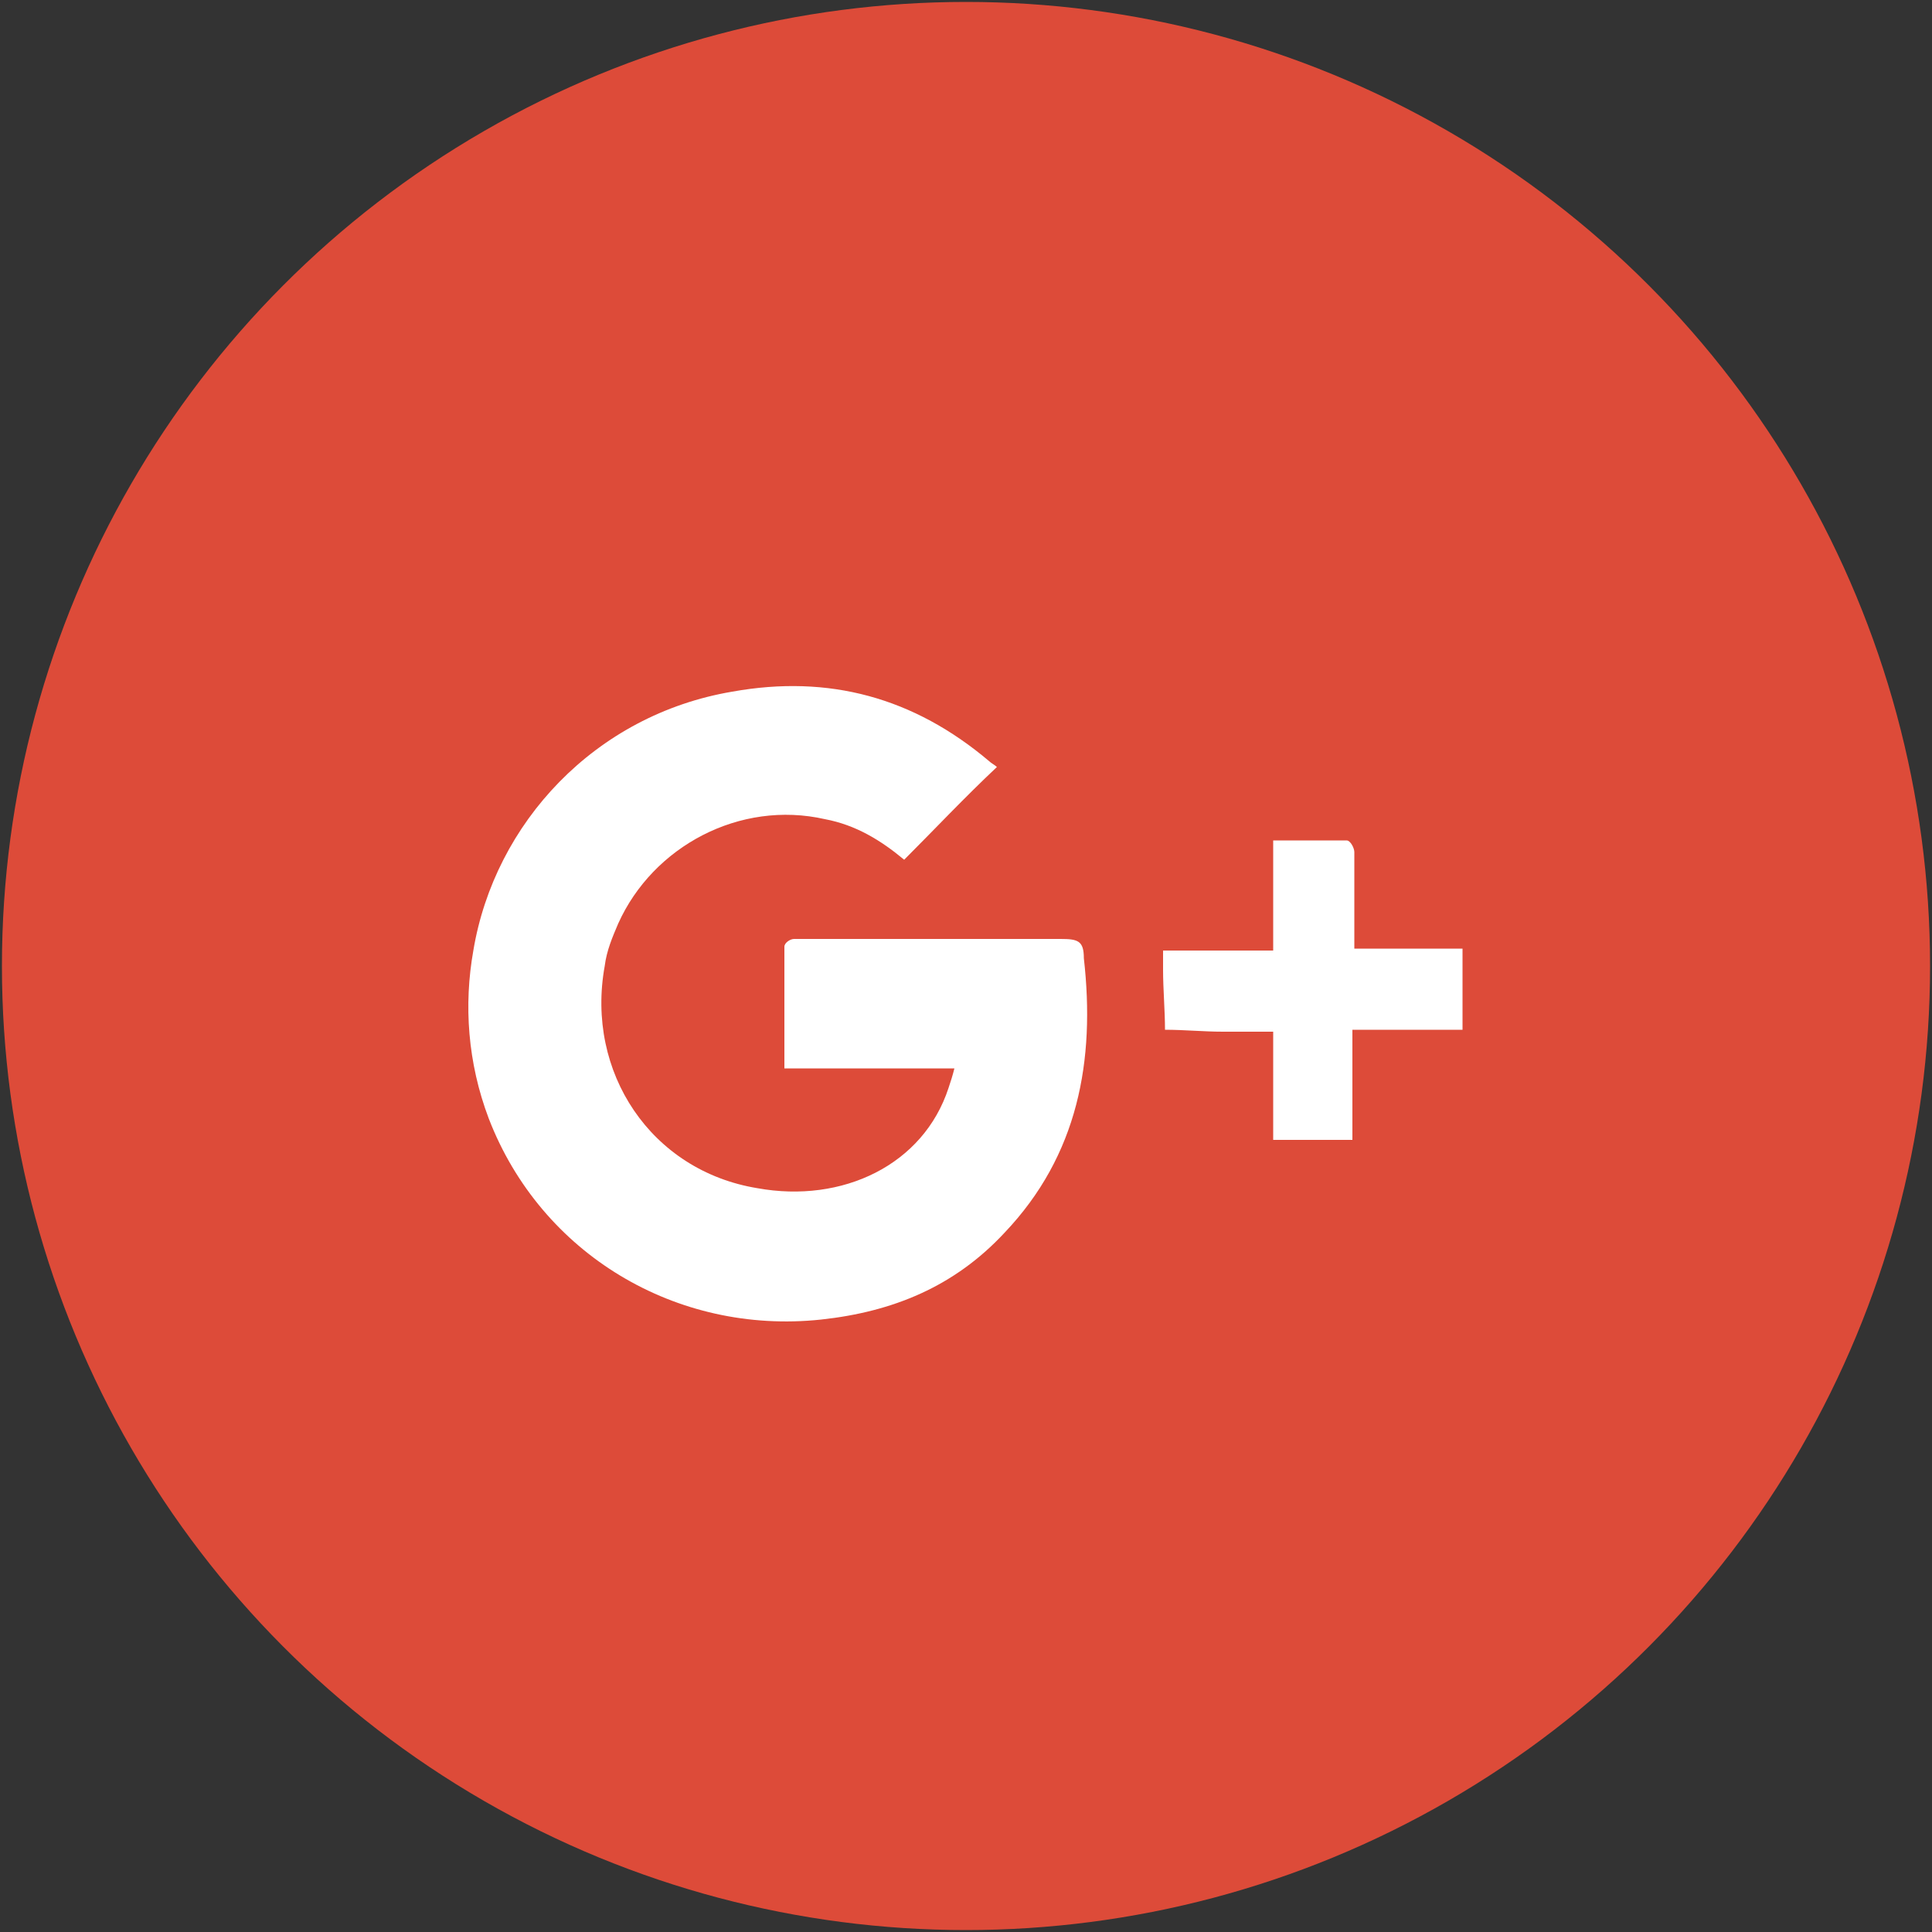 <?xml version="1.0" encoding="utf-8"?>
<!-- Generator: Adobe Illustrator 18.0.0, SVG Export Plug-In . SVG Version: 6.00 Build 0)  -->
<!DOCTYPE svg PUBLIC "-//W3C//DTD SVG 1.0//EN" "http://www.w3.org/TR/2001/REC-SVG-20010904/DTD/svg10.dtd">
<svg version="1.0" id="Capa_1" xmlns="http://www.w3.org/2000/svg" xmlns:xlink="http://www.w3.org/1999/xlink" x="0px" y="0px"
	 viewBox="0 0 100 100" enable-background="new 0 0 100 100" xml:space="preserve">
<rect x="0" y="0" width="100" height="100" fill="#333333" stroke="none"/>
<g>
	<circle id="XMLID_30_" fill="#DD4B39" cx="50" cy="50" r="49.9"/>
	<g>
		<path id="XMLID_27_" fill="#FFFFFF" d="M71.2,49.1c-0.4,0-0.7,0-1.1,0c0-0.1,0-0.1,0-0.2c0-0.3,0-0.5,0-0.7c0-1.4,0-2.7,0-4.1
			c0-0.2-0.2-0.6-0.4-0.6c-1.3,0-2.5,0-3.8,0c0,1.6,0,3.2,0,4.8c0,0.3,0,0.6,0,0.9c-1.9,0-3.8,0-5.7,0c0,0.4,0,0.7,0,1
			c0,1,0.1,2.1,0.1,3.1c1,0,2,0.1,3,0.1c0.8,0,1.7,0,2.6,0c0,2,0,3.8,0,5.6c1.4,0,2.7,0,4.1,0c0-1.9,0-3.7,0-5.7c1.9,0,3.8,0,5.7,0
			c0-1.1,0-2.1,0-3.2c0-0.3,0-0.7,0-1C74.2,49.1,72.7,49.1,71.2,49.1z"/>
		<path id="XMLID_26_" fill="#FFFFFF" d="M54.9,48.6c-3.6,0-7.2,0-10.7,0c-1,0-2,0-3.1,0c-0.2,0-0.5,0.2-0.5,0.4c0,2.1,0,4.1,0,6.3
			c2.9,0,5.8,0,8.8,0c-0.1,0.4-0.2,0.7-0.3,1c-1.3,4-5.5,6-9.9,5.2c-5.5-0.9-8.9-6-7.9-11.5c0.1-0.8,0.4-1.5,0.7-2.2
			c1.8-4,6.3-6.4,10.7-5.4c1.6,0.3,2.9,1.1,4.1,2.1c1.6-1.6,3.1-3.2,4.8-4.8c-0.1-0.1-0.3-0.2-0.4-0.3c-3.9-3.3-8.3-4.5-13.3-3.6
			c-7.1,1.2-12.3,6.8-13.4,13.4C24,52,24.2,55,25.3,57.9c2.7,7,9.7,11.2,17.2,10.4c3.7-0.4,6.9-1.7,9.5-4.5c3.8-4,4.7-8.9,4.1-14.2
			C56.1,48.7,55.8,48.6,54.9,48.6z"/>
	</g>
</g>
</svg>
